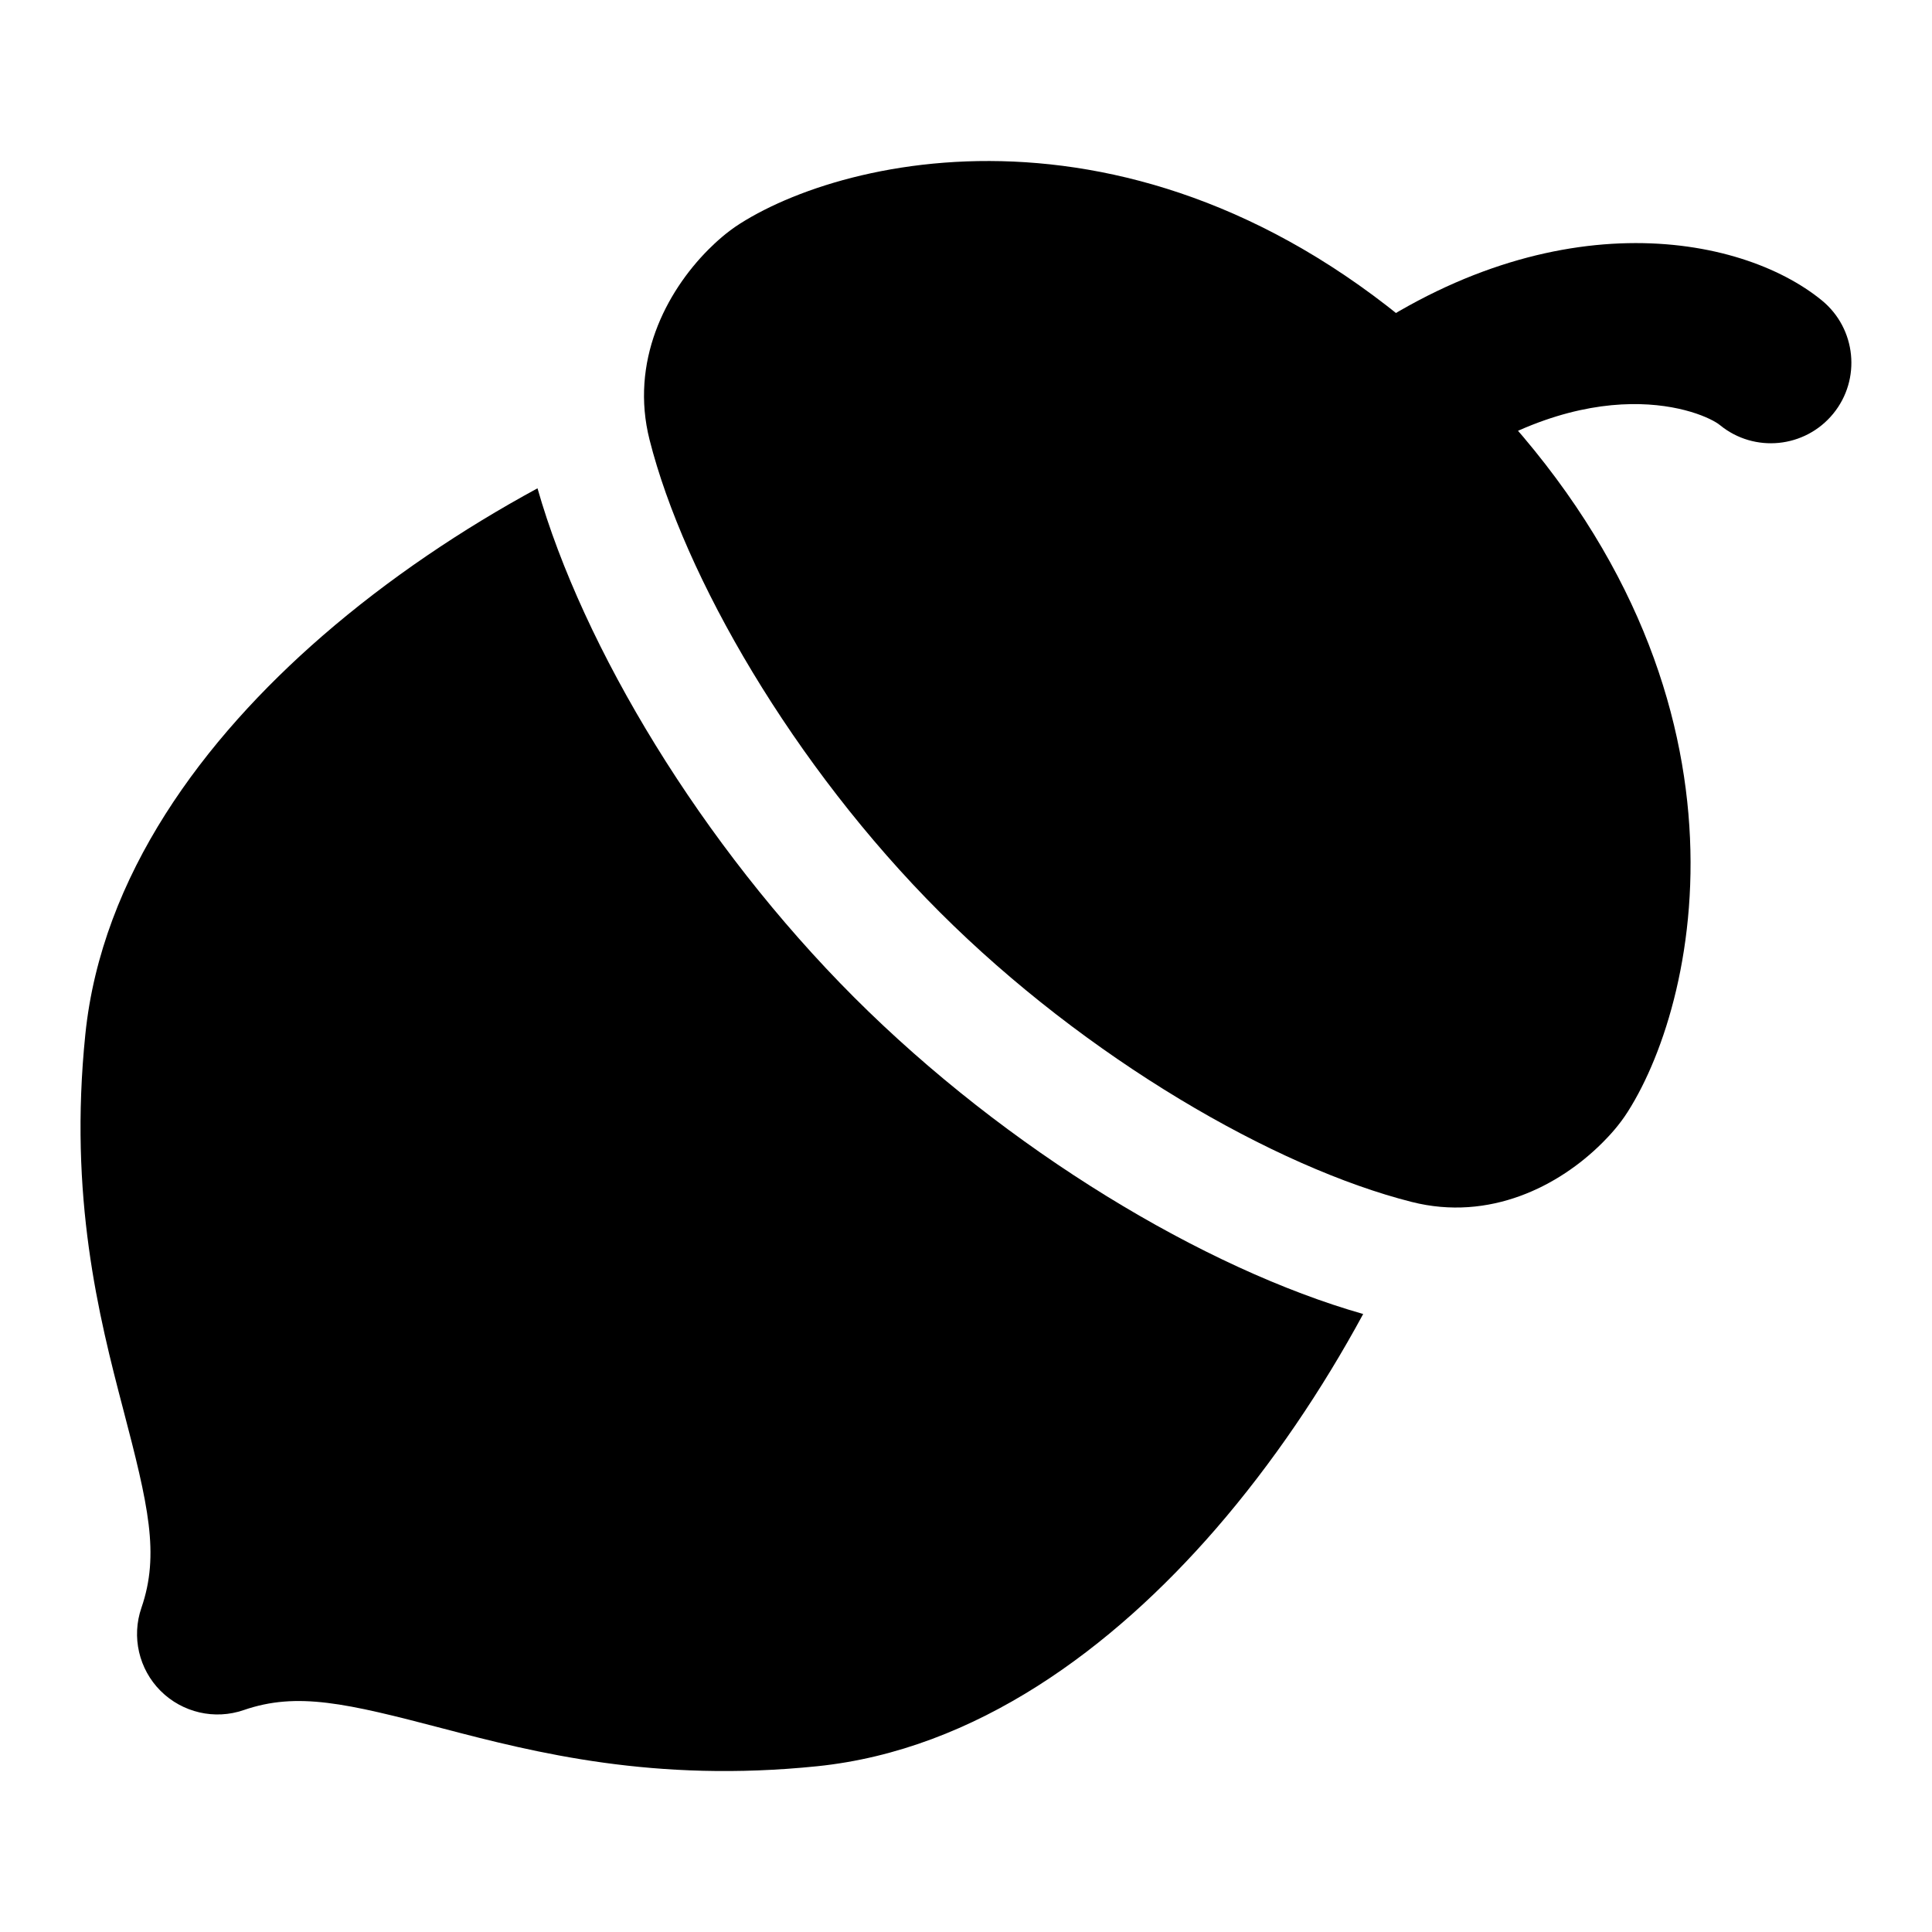 <svg width="24" height="24" viewBox="0 0 24 24" xmlns="http://www.w3.org/2000/svg">
    <path fill-rule="evenodd" clip-rule="evenodd" d="M9.193 2.778C10.632 1.865 14.589 1.039 18.276 4.725C21.962 8.412 21.136 12.368 20.223 13.807C20.115 13.978 19.993 14.108 19.904 14.197C19.366 14.735 18.504 15.176 17.537 14.931C15.84 14.502 13.492 13.148 11.672 11.329C9.852 9.509 8.498 7.161 8.069 5.463C7.825 4.497 8.266 3.635 8.803 3.097C8.893 3.008 9.023 2.886 9.193 2.778Z"/>
    <path fill-rule="evenodd" clip-rule="evenodd" d="M16.668 4.33C19.212 2.472 21.609 2.896 22.632 3.732C23.059 4.082 23.122 4.712 22.773 5.139C22.423 5.567 21.793 5.63 21.366 5.281C21.165 5.116 19.786 4.529 17.848 5.945C17.402 6.27 16.776 6.173 16.45 5.727C16.125 5.281 16.222 4.655 16.668 4.33Z"/>
    <path d="M6.677 6.066C5.745 6.572 4.824 7.189 4.007 7.898C2.528 9.181 1.262 10.874 1.06 12.85C0.853 14.869 1.227 16.349 1.529 17.501C1.842 18.696 1.986 19.307 1.757 19.972C1.632 20.334 1.725 20.735 1.995 21.005C2.266 21.275 2.667 21.368 3.028 21.243C3.693 21.014 4.304 21.158 5.499 21.471C6.651 21.773 8.131 22.148 10.15 21.941C12.127 21.738 13.819 20.473 15.102 18.994C15.811 18.176 16.429 17.255 16.934 16.323C14.96 15.761 12.505 14.284 10.611 12.39C8.716 10.495 7.24 8.04 6.677 6.066Z"/>
</svg>
